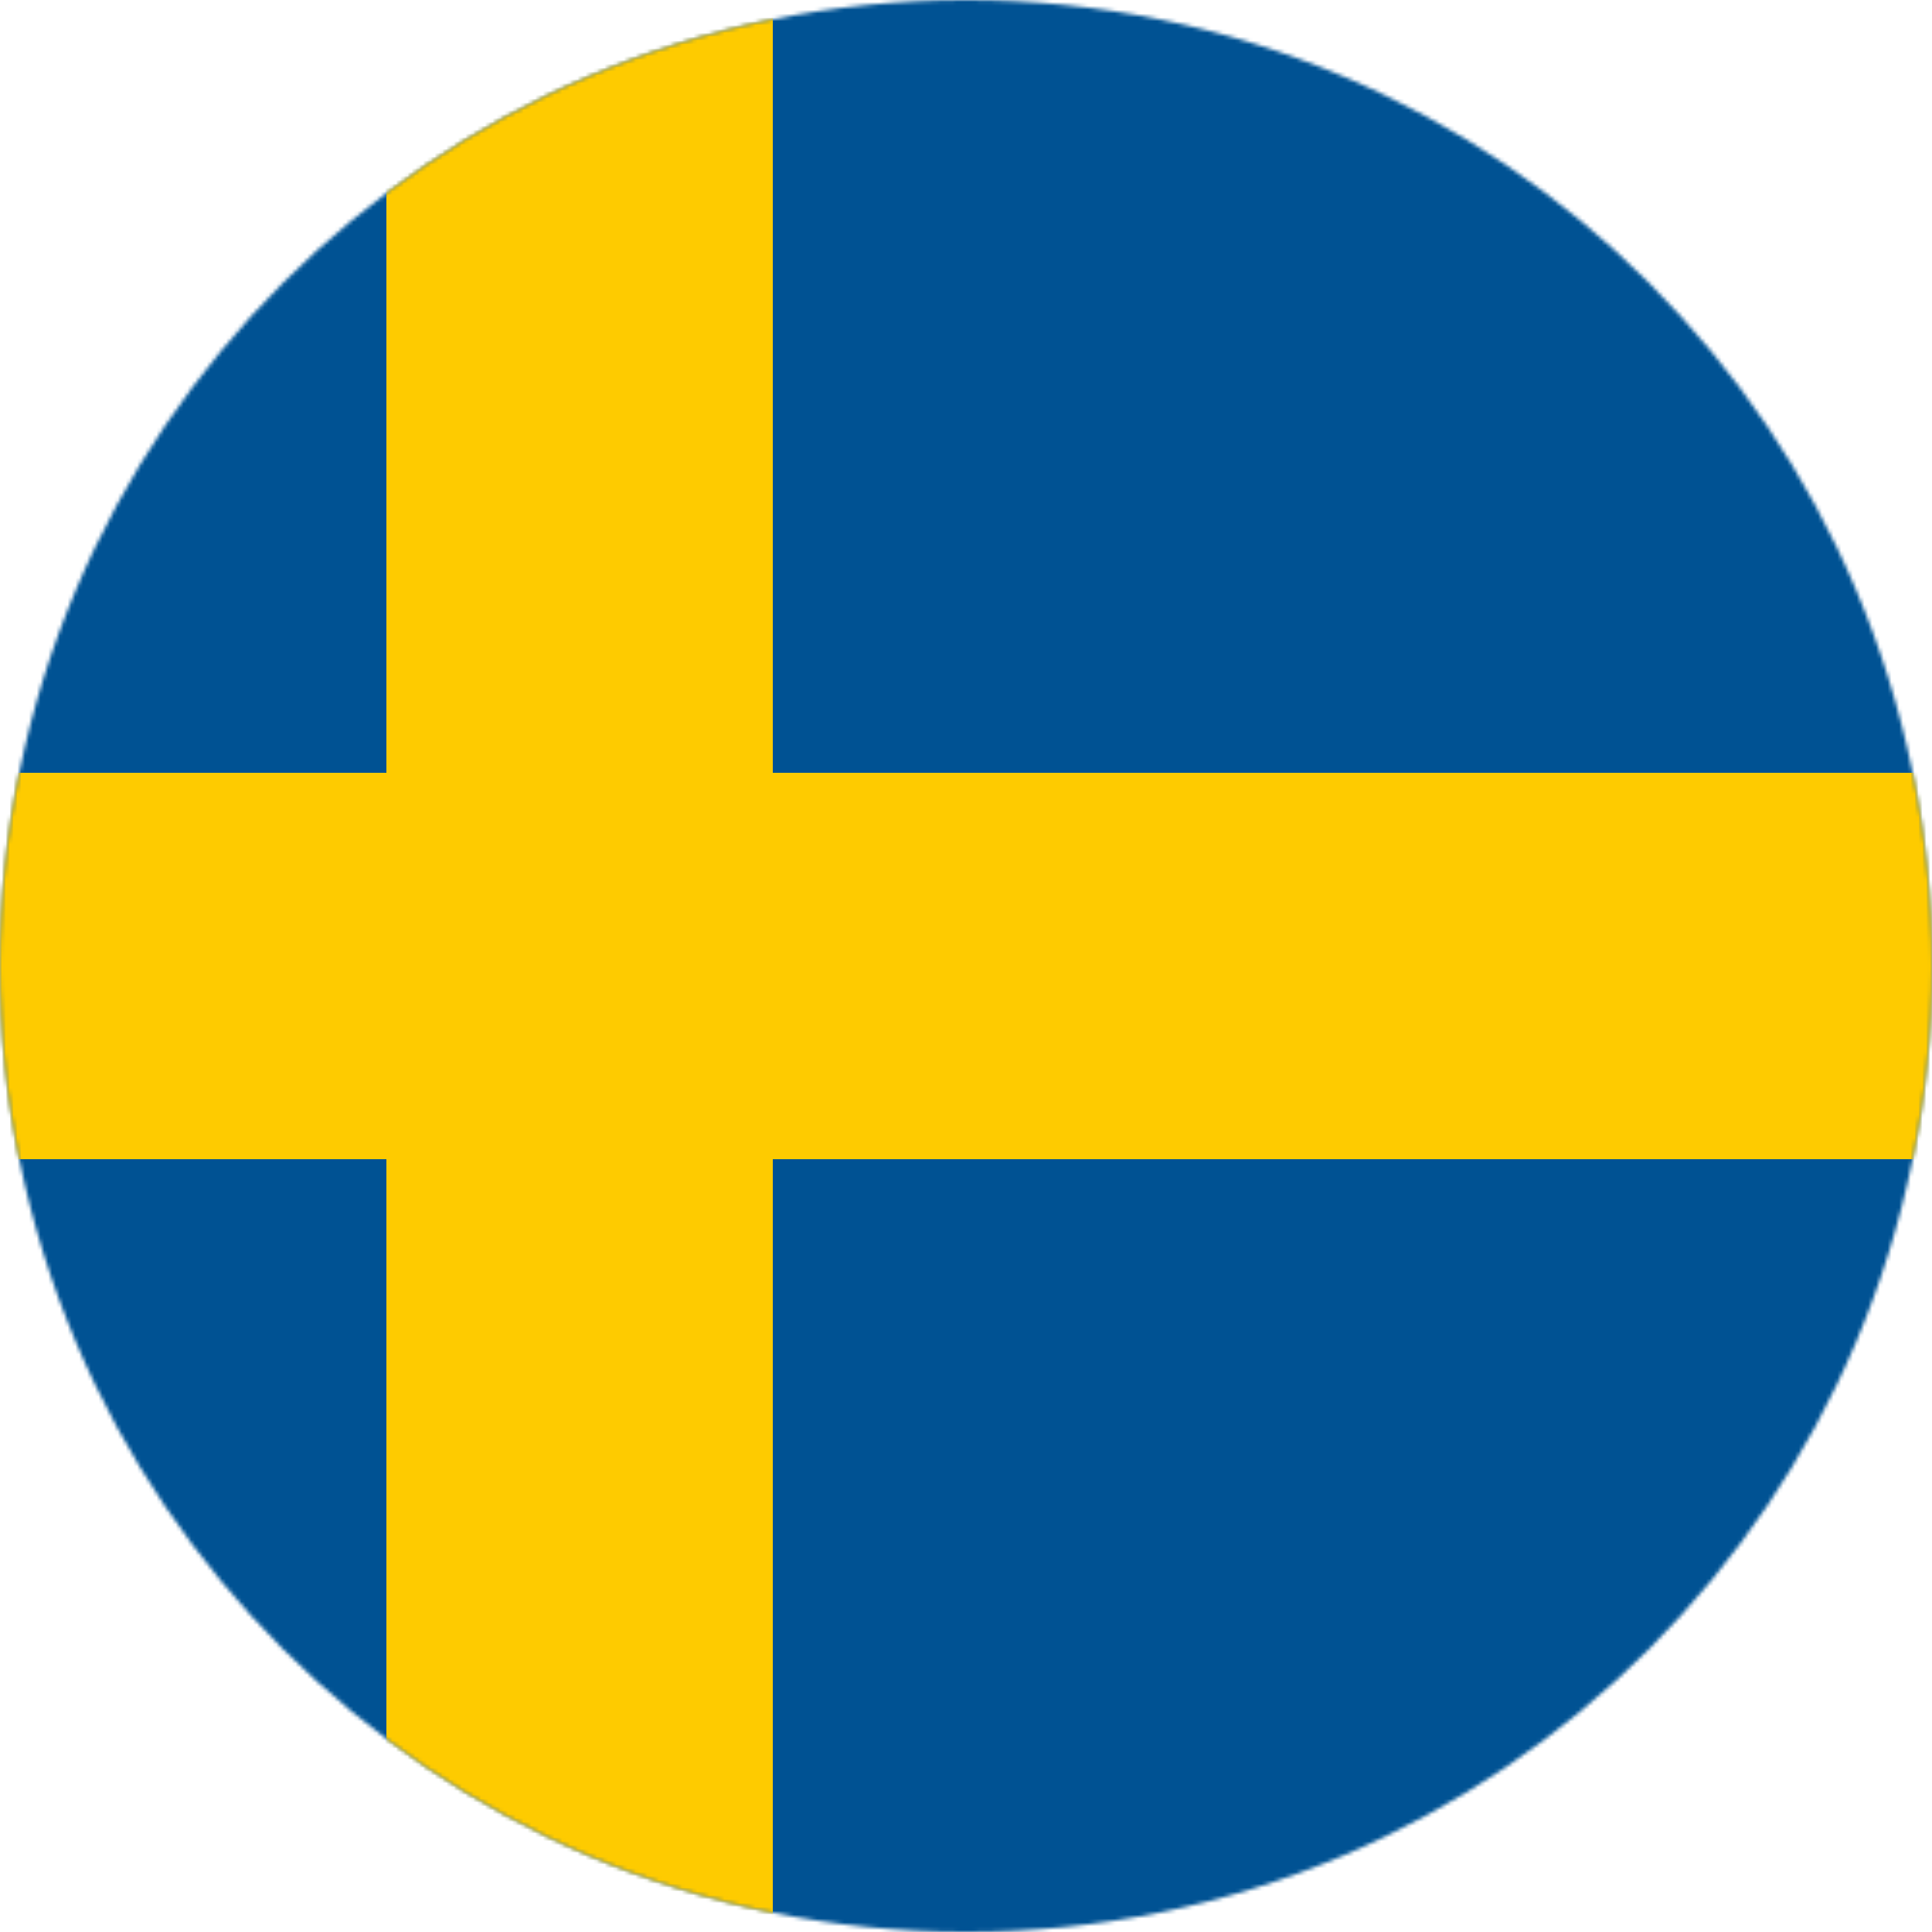 <svg xmlns="http://www.w3.org/2000/svg" xmlns:xlink="http://www.w3.org/1999/xlink" viewBox="0 0 500 500">
  <defs>
    <path id="sv-a" d="M250 0C111.928 0 0 111.928 0 250s111.928 250 250 250 250-111.928 250-250S388.072 0 250 0z"/>
  </defs>
  <g fill="none" fill-rule="evenodd">
    <mask id="sv-b" fill="#fff">
      <use xlink:href="#sv-a"/>
    </mask>
    <path fill="#005293" d="M-150 500h800V0h-800z" mask="url(#sv-b)"/>
    <path fill="#FECB00" d="M100 500h100V0H100z" mask="url(#sv-b)"/>
    <path fill="#FECB00" d="M-150 300h800V200h-800z" mask="url(#sv-b)"/>
  </g>
</svg>
